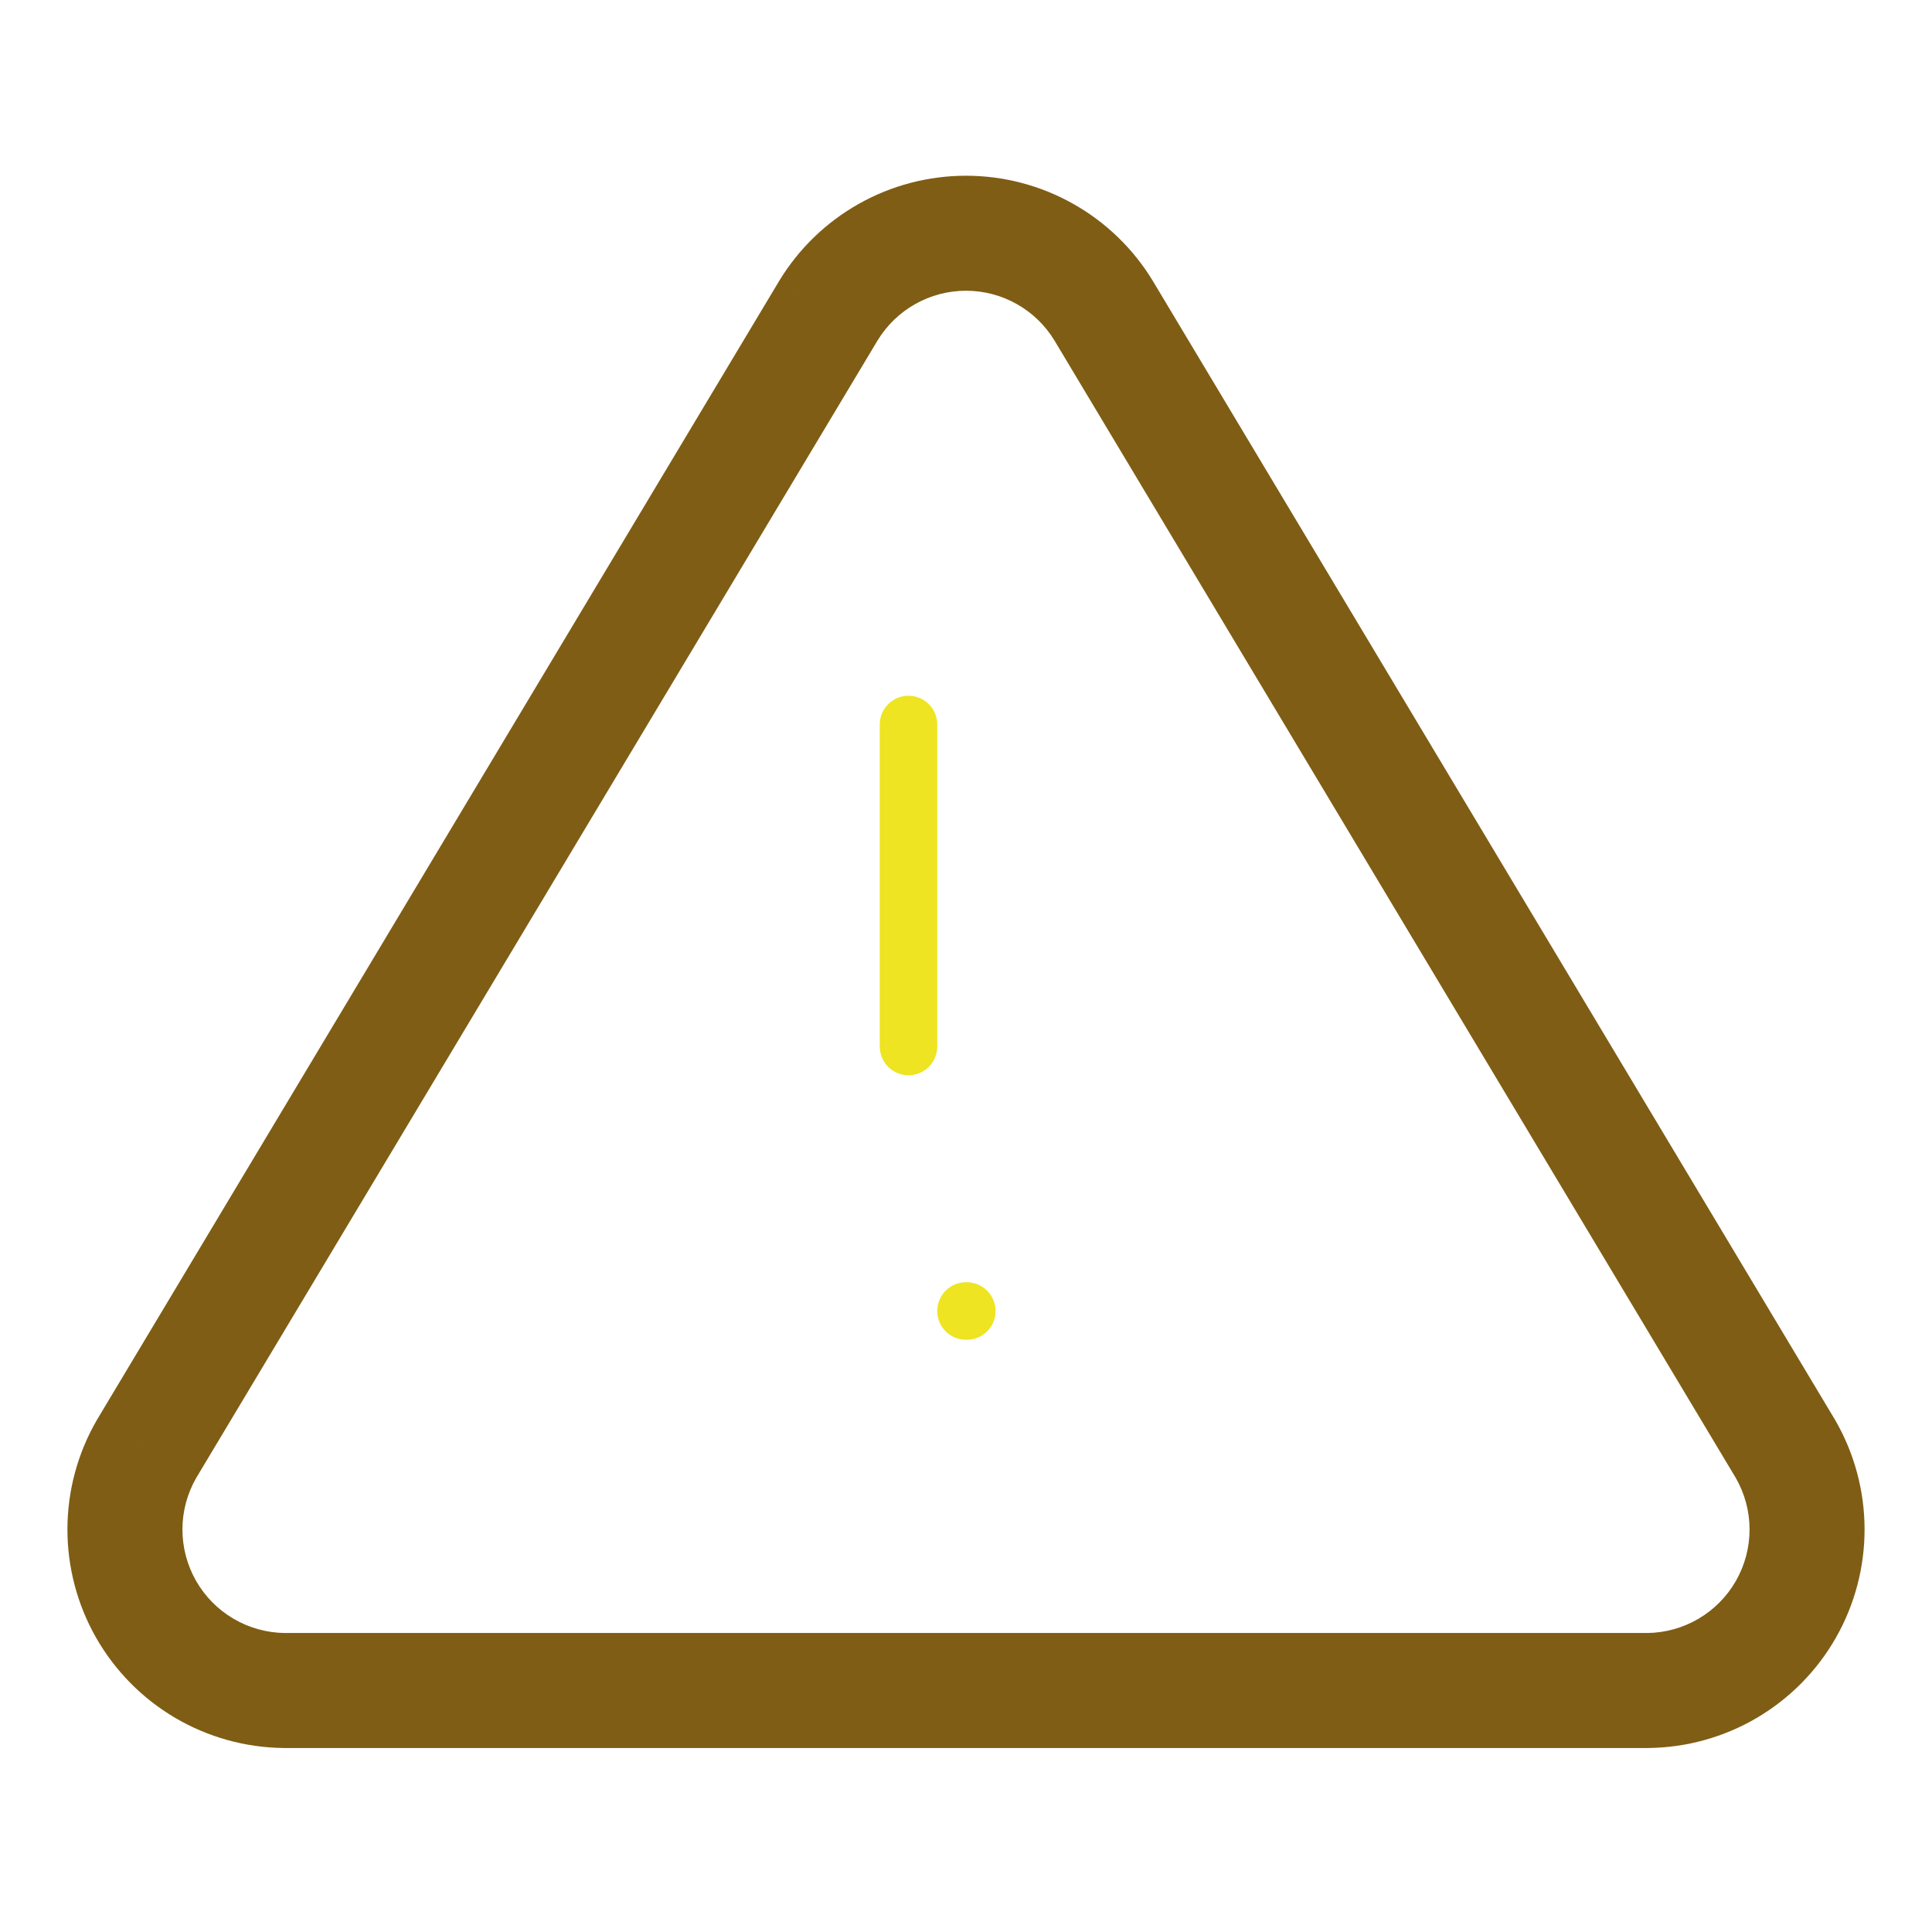 <svg width="168" height="168" viewBox="0 0 168 168" fill="none" xmlns="http://www.w3.org/2000/svg" xmlns:xlink="http://www.w3.org/1999/xlink">
<path d="M72.03,27.02L67.755,24.427L67.741,24.451L72.03,27.02ZM12.74,126L8.451,123.431C8.437,123.454 8.423,123.477 8.41,123.5L12.74,126ZM24.71,147L24.655,152C24.673,152 24.692,152 24.71,152L24.71,147ZM143.29,147L143.29,152C143.308,152 143.327,152 143.345,152L143.29,147ZM155.26,126L159.59,123.5C159.577,123.477 159.563,123.454 159.549,123.431L155.26,126ZM95.97,27.02L100.259,24.451L100.245,24.427L95.97,27.02ZM84,20.281L84,15.281L84,20.281ZM67.741,24.451L8.451,123.431L17.029,128.57L76.319,29.59L67.741,24.451ZM8.41,123.5C6.751,126.373 5.873,129.63 5.864,132.948L15.864,132.976C15.868,131.405 16.284,129.862 17.07,128.501L8.41,123.5ZM5.864,132.948C5.855,136.266 6.714,139.528 8.357,142.41L17.045,137.458C16.267,136.093 15.86,134.548 15.864,132.976L5.864,132.948ZM8.357,142.41C10,145.292 12.369,147.694 15.228,149.377L20.3,140.758C18.945,139.961 17.823,138.823 17.045,137.458L8.357,142.41ZM15.228,149.377C18.088,151.059 21.338,151.964 24.655,152L24.765,142.001C23.194,141.983 21.654,141.555 20.3,140.758L15.228,149.377ZM24.71,152L143.29,152L143.29,142L24.71,142L24.71,152ZM143.345,152C146.662,151.964 149.912,151.059 152.772,149.377L147.7,140.758C146.346,141.555 144.806,141.983 143.235,142.001L143.345,152ZM152.772,149.377C155.631,147.694 158,145.292 159.643,142.41L150.955,137.458C150.177,138.823 149.055,139.961 147.7,140.758L152.772,149.377ZM159.643,142.41C161.286,139.528 162.145,136.266 162.136,132.948L152.136,132.976C152.14,134.548 151.733,136.093 150.955,137.458L159.643,142.41ZM162.136,132.948C162.127,129.63 161.249,126.373 159.59,123.5L150.93,128.501C151.716,129.862 152.132,131.405 152.136,132.976L162.136,132.948ZM159.549,123.431L100.259,24.451L91.681,29.59L150.971,128.57L159.549,123.431ZM100.245,24.427C98.551,21.635 96.167,19.327 93.321,17.725L88.415,26.439C89.763,27.198 90.893,28.291 91.695,29.614L100.245,24.427ZM93.321,17.725C90.476,16.123 87.265,15.281 84,15.281L84,25.281C85.547,25.281 87.067,25.68 88.415,26.439L93.321,17.725ZM84,15.281C80.734,15.281 77.524,16.123 74.679,17.725L79.585,26.439C80.932,25.68 82.453,25.281 84,25.281L84,15.281ZM74.679,17.725C71.833,19.327 69.449,21.635 67.755,24.427L76.305,29.614C77.107,28.291 78.237,27.198 79.585,26.439L74.679,17.725Z" fill="#7F5D14"/>
<line x1="79" y1="63" x2="79" y2="91" stroke="#EEE421" stroke-width="5" stroke-miterlimit="3.999" stroke-linecap="round" stroke-linejoin="round"/>
<line x1="84" y1="114" x2="84.07" y2="114" stroke="#EEE421" stroke-width="5" stroke-miterlimit="3.999" stroke-linecap="round" stroke-linejoin="round"/>
</svg>
